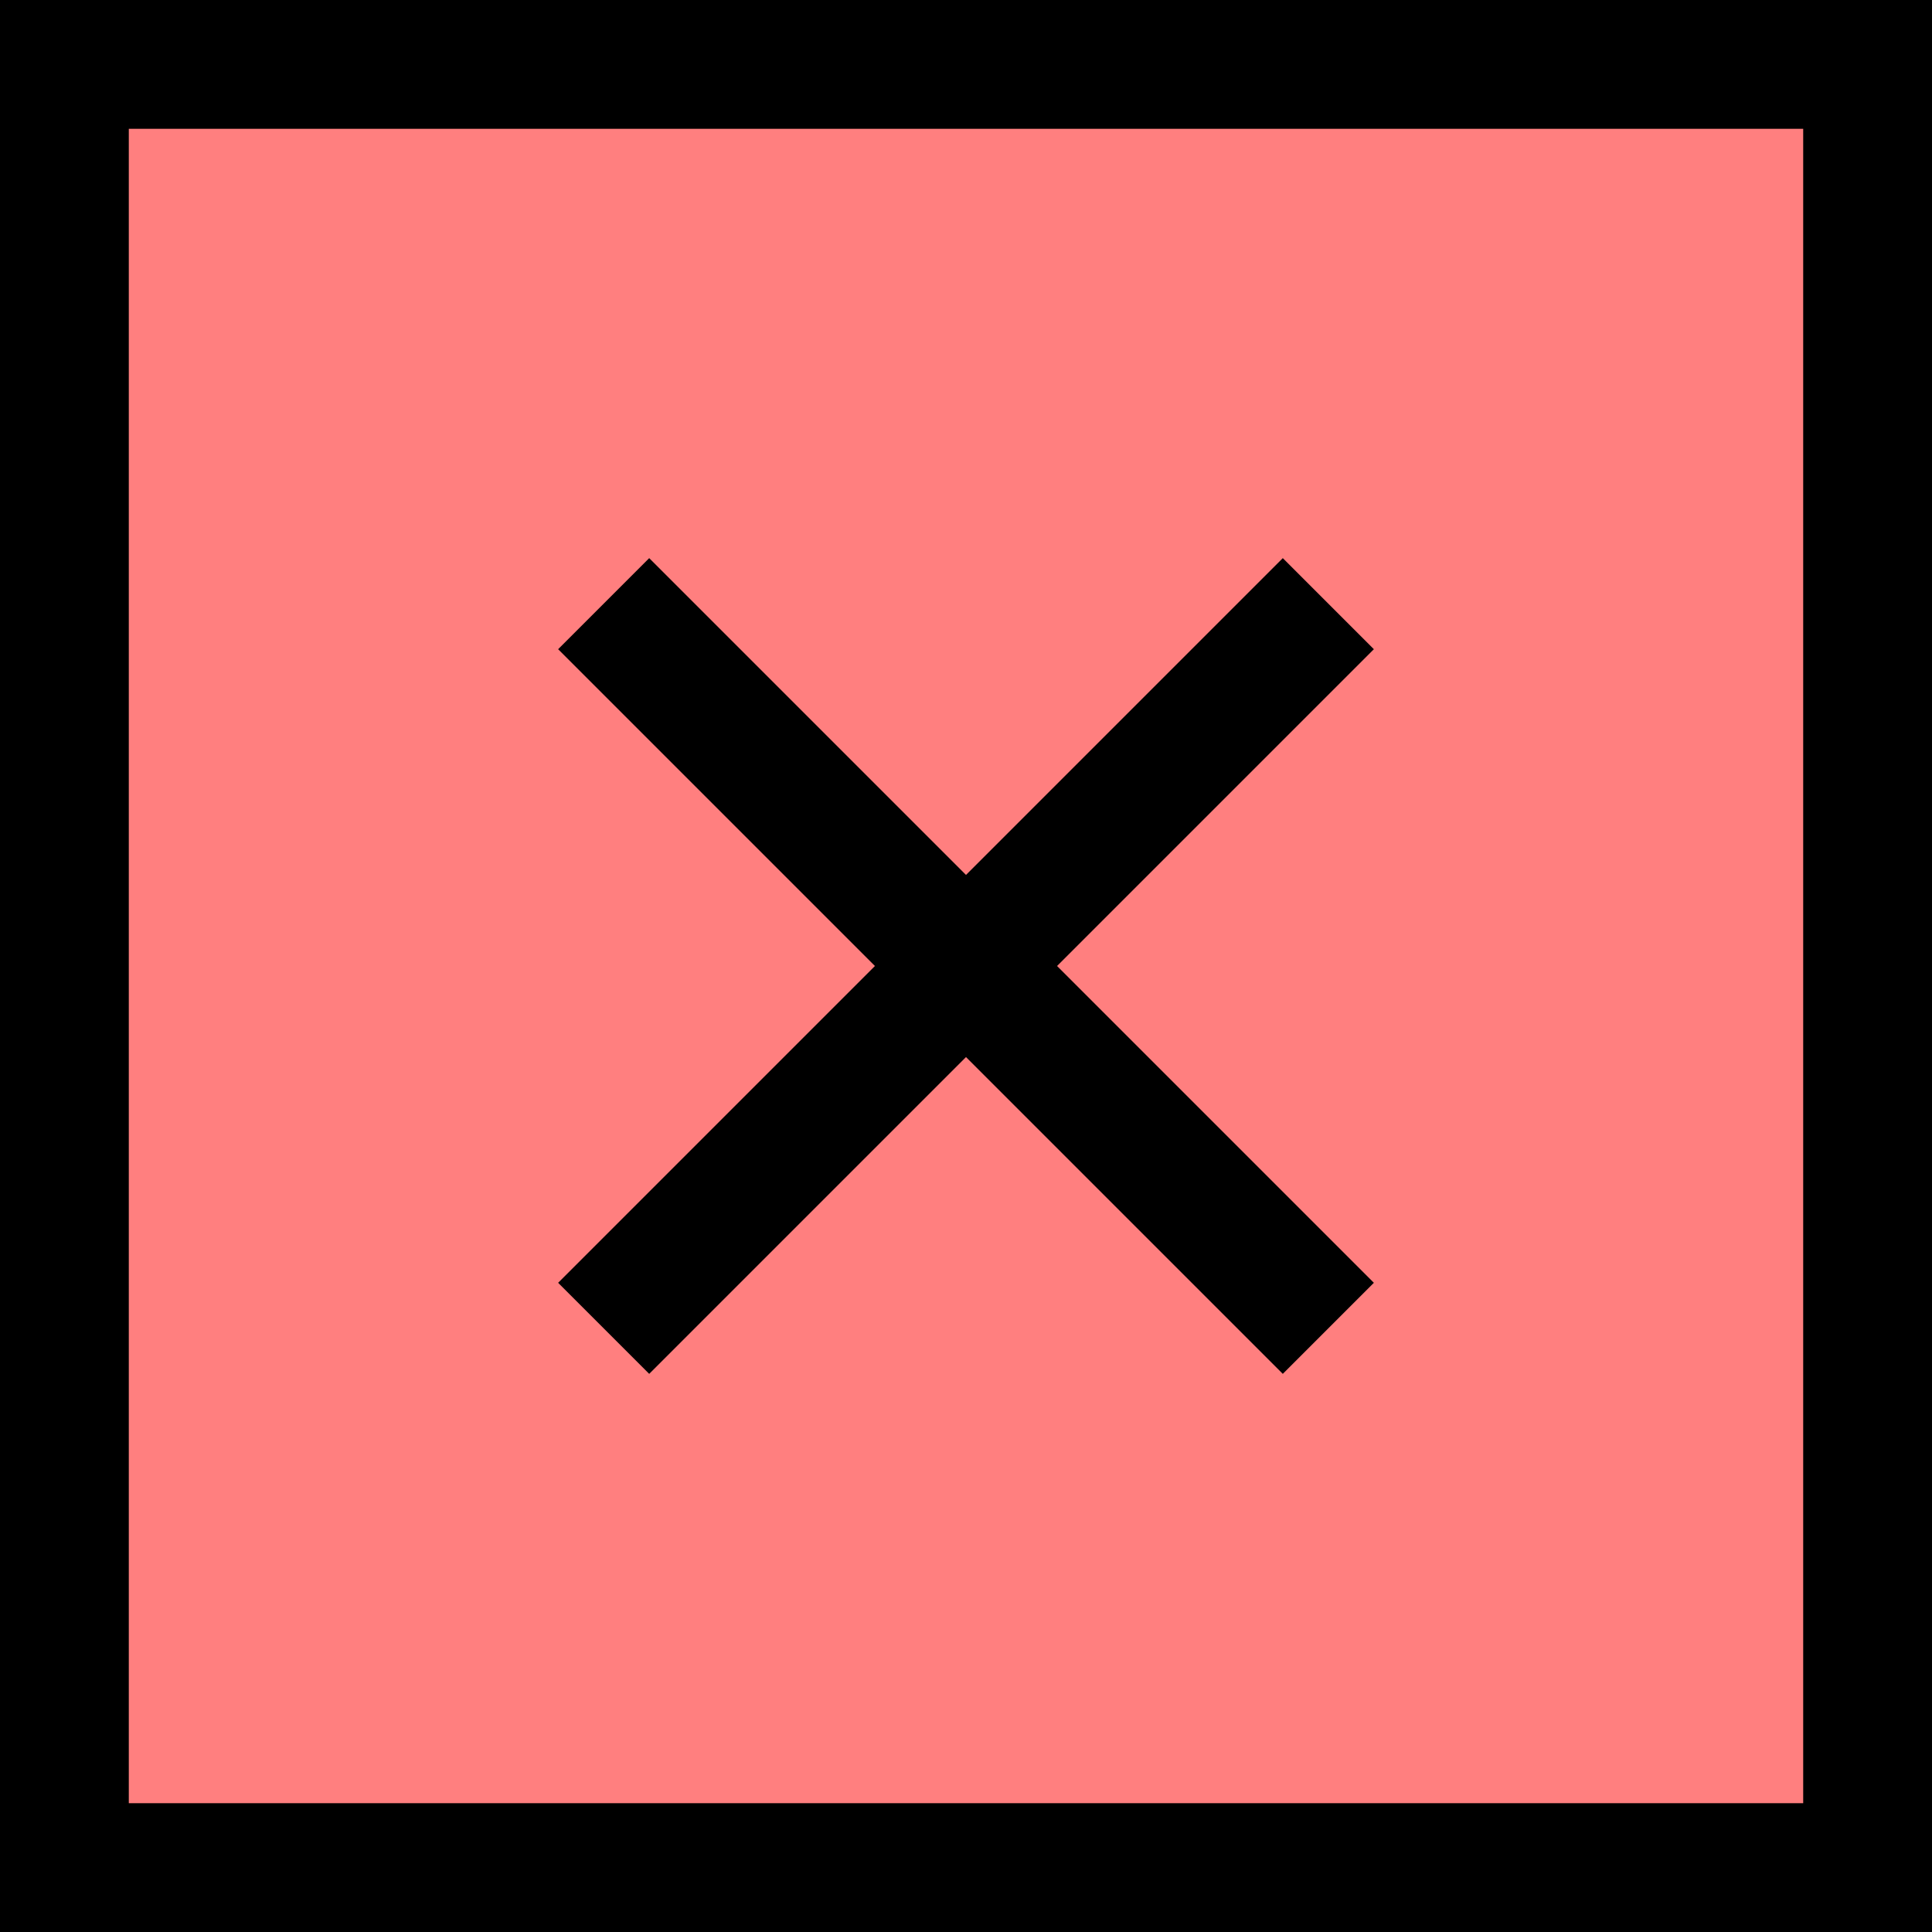 <?xml version="1.0" encoding="UTF-8" standalone="no"?>
<svg
   xmlns:dc="http://purl.org/dc/elements/1.1/"
   xmlns:cc="http://creativecommons.org/ns#"
   xmlns:rdf="http://www.w3.org/1999/02/22-rdf-syntax-ns#"
   xmlns:svg="http://www.w3.org/2000/svg"
   xmlns="http://www.w3.org/2000/svg"
   xmlns:sodipodi="http://sodipodi.sourceforge.net/DTD/sodipodi-0.dtd"
   xmlns:inkscape="http://www.inkscape.org/namespaces/inkscape"
   inkscape:version="1.0 (6e3e5246a0, 2020-05-07)"
   sodipodi:docname="close.svg"
   xml:space="preserve"
   style="enable-background:new 0 0 512 512;"
   viewBox="0 0 512 512"
   y="0px"
   x="0px"
   id="Layer_1"
   version="1.1"><defs
   id="defs176">
	
</defs><sodipodi:namedview
   inkscape:current-layer="Layer_1"
   inkscape:window-maximized="1"
   inkscape:window-y="27"
   inkscape:window-x="72"
   inkscape:cy="194.25954"
   inkscape:cx="167.68165"
   inkscape:zoom="0.47167969"
   showgrid="false"
   id="namedview174"
   inkscape:window-height="704"
   inkscape:window-width="1294"
   inkscape:pageshadow="2"
   inkscape:pageopacity="0"
   guidetolerance="10"
   gridtolerance="10"
   objecttolerance="10"
   borderopacity="1"
   bordercolor="#666666"
   pagecolor="#ffffff" />
<rect
   y="13.044"
   x="20.311"
   height="488.923"
   width="470.624"
   id="rect1031"
   style="fill:#ff0000;fill-opacity:0.5;stroke:none;stroke-width:0;stroke-linejoin:round;stroke-miterlimit:4;stroke-dasharray:none;paint-order:markers stroke fill" /><g
   style="fill:#000000;fill-opacity:1"
   id="g117">
	<g
   style="fill:#000000;fill-opacity:1"
   id="g115">
		<path
   style="fill:#000000;fill-opacity:1"
   id="path113"
   d="M0,0v512h512V0H0z M477.867,477.867H34.133V34.133h443.733V477.867z" />
	</g>
</g>




<g
   id="g143">
</g>
<g
   id="g145">
</g>
<g
   id="g147">
</g>
<g
   id="g149">
</g>
<g
   id="g151">
</g>
<g
   id="g153">
</g>
<g
   id="g155">
</g>
<g
   id="g157">
</g>
<g
   id="g159">
</g>
<g
   id="g161">
</g>
<g
   id="g163">
</g>
<g
   id="g165">
</g>
<g
   id="g167">
</g>
<g
   id="g169">
</g>
<g
   id="g171">
</g>
<g
   transform="rotate(45,289.622,273.872)"
   id="g1029"><rect
     style="fill:#000000;stroke:none;stroke-width:0;stroke-linejoin:round;stroke-miterlimit:4;stroke-dasharray:none;paint-order:markers stroke fill"
     id="rect189"
     width="34.13"
     height="135.796"
     x="236.145"
     y="149.213" /><rect
     y="285.009"
     x="236.145"
     height="135.796"
     width="34.13"
     id="rect1014"
     style="fill:#000000;stroke:none;stroke-width:0;stroke-linejoin:round;stroke-miterlimit:4;stroke-dasharray:none;paint-order:markers stroke fill" /><g
     id="g1022"
     transform="rotate(90,253.21,285.009)"><rect
       style="fill:#000000;stroke:none;stroke-width:0;stroke-linejoin:round;stroke-miterlimit:4;stroke-dasharray:none;paint-order:markers stroke fill"
       id="rect1016"
       width="34.13"
       height="135.796"
       x="236.145"
       y="149.213" /><rect
       y="285.009"
       x="236.145"
       height="135.796"
       width="34.13"
       id="rect1018"
       style="fill:#000000;stroke:none;stroke-width:0;stroke-linejoin:round;stroke-miterlimit:4;stroke-dasharray:none;paint-order:markers stroke fill" /></g></g></svg>
